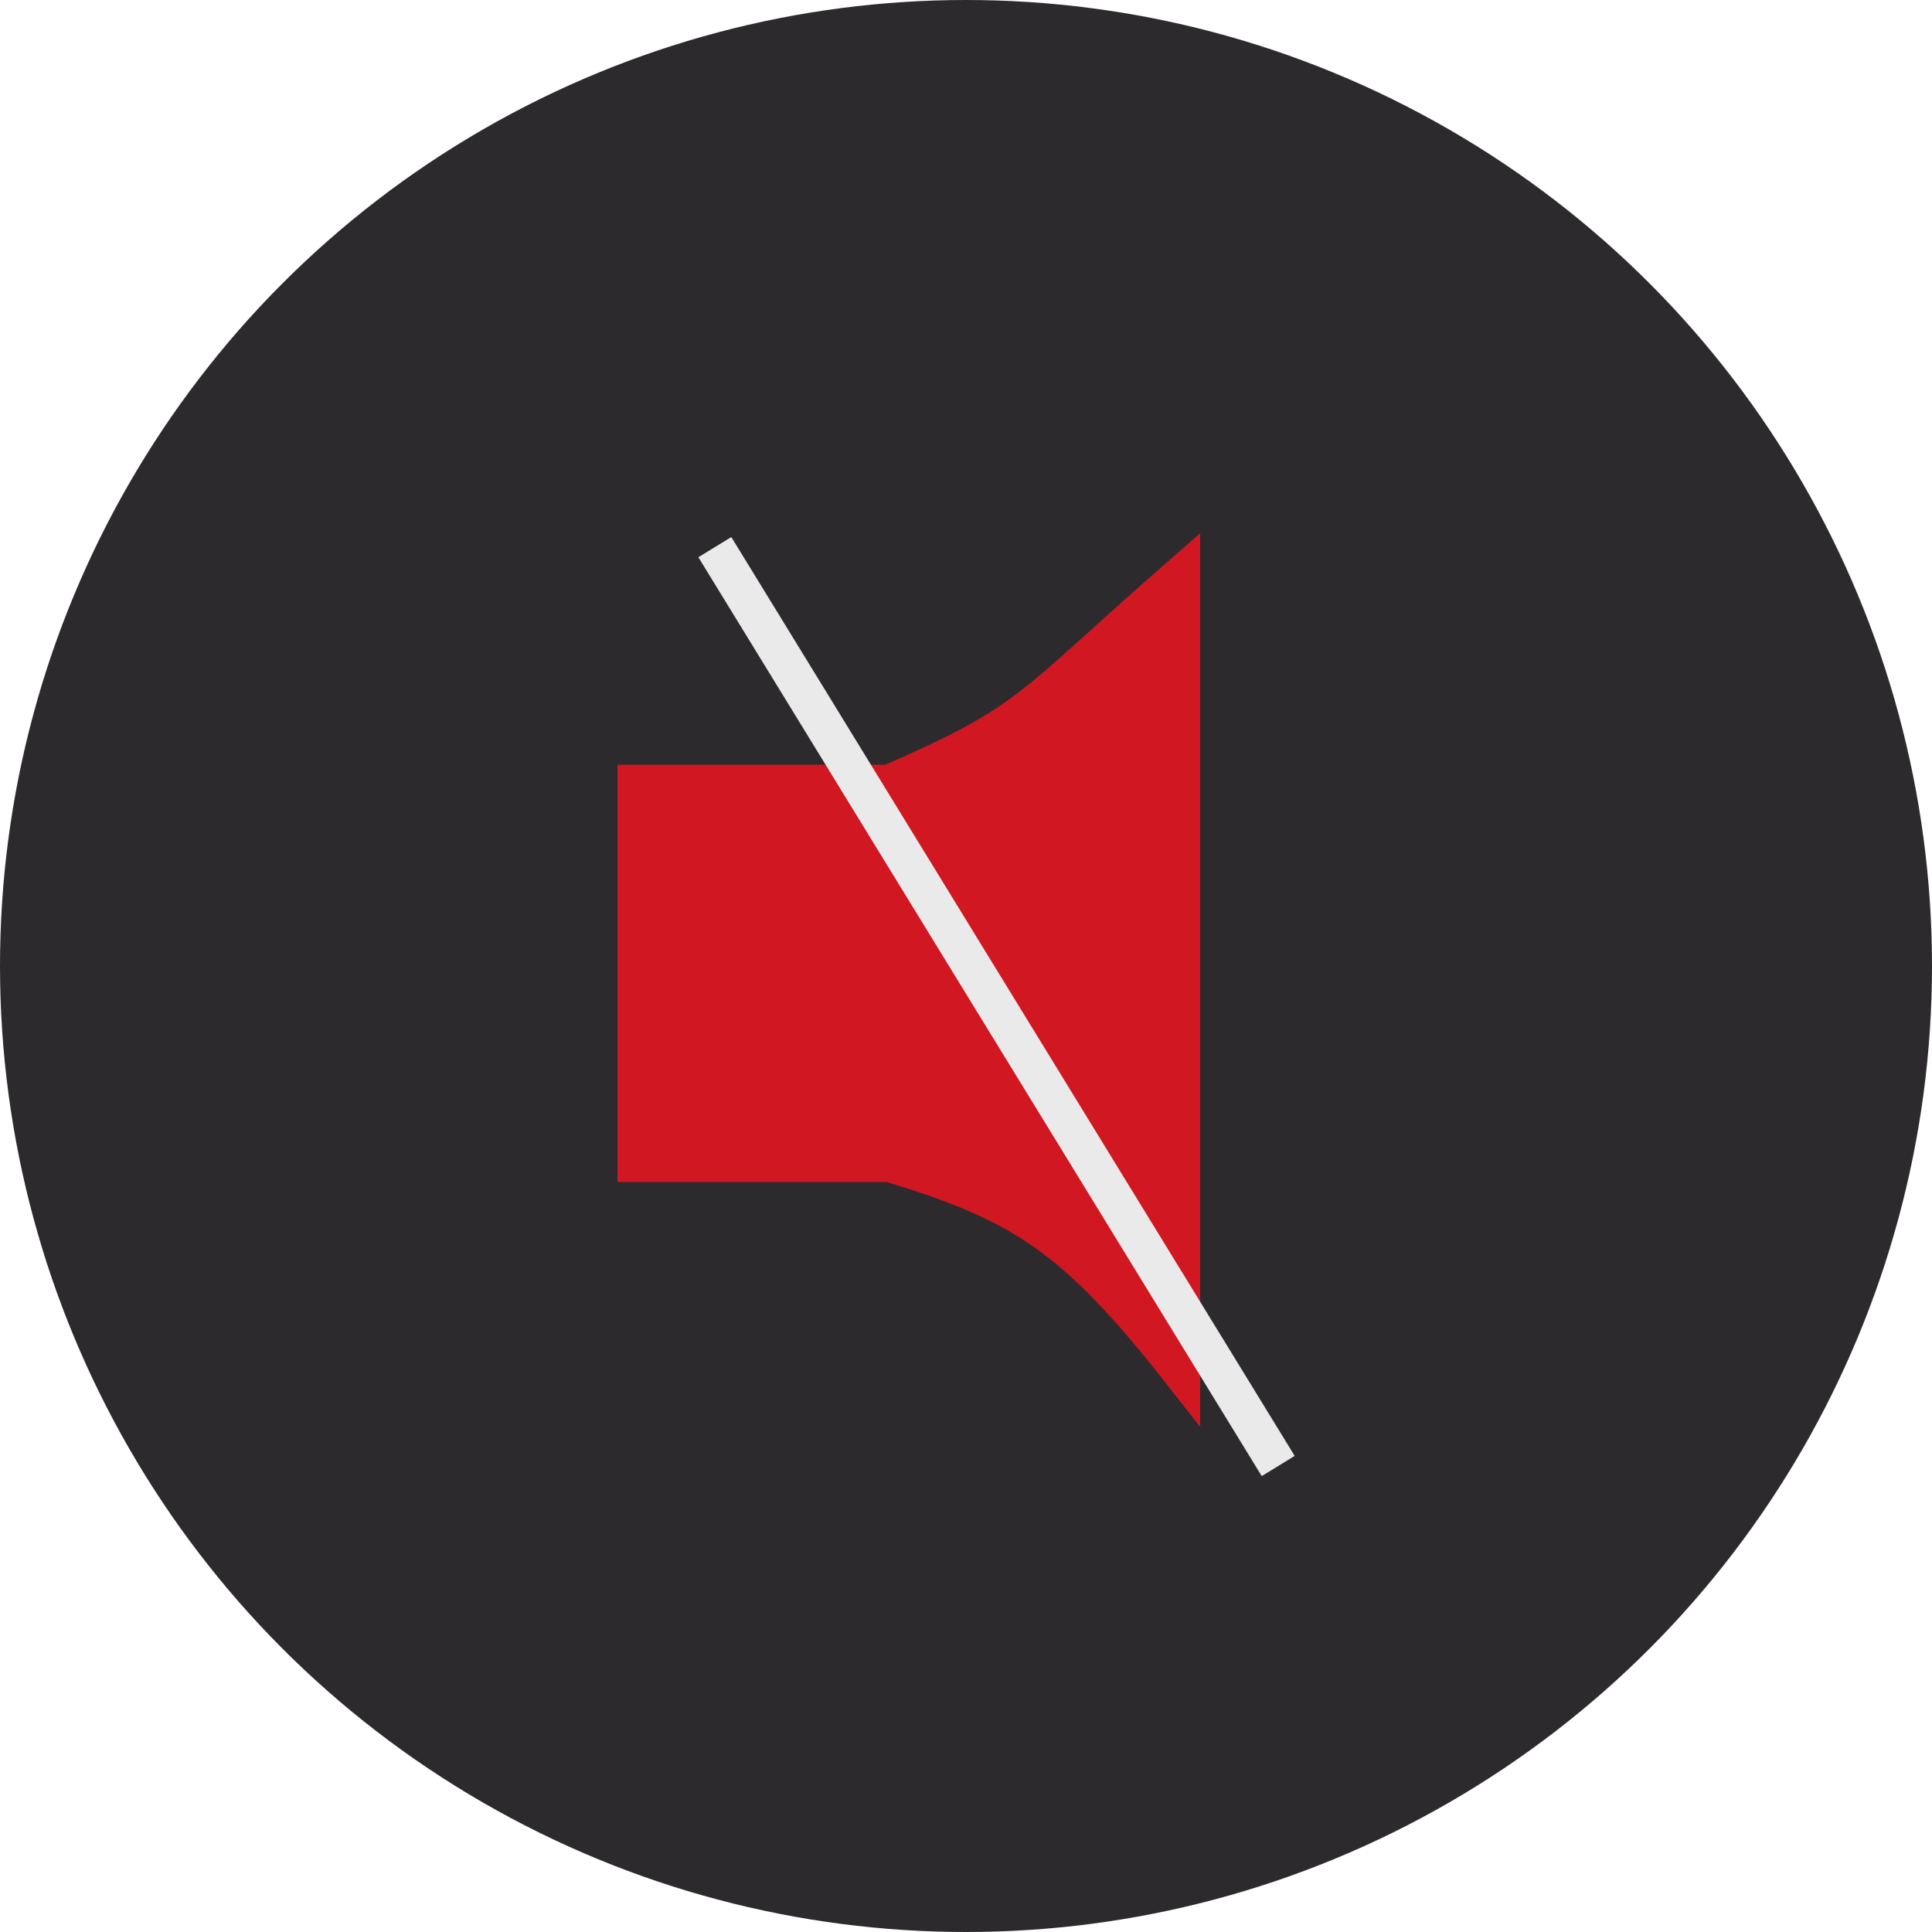<?xml version="1.0" encoding="UTF-8"?>
<svg id="Capa_1" data-name="Capa 1" xmlns="http://www.w3.org/2000/svg" viewBox="0 0 50 50">
  <defs>
    <style>
      .cls-1 {
        fill: none;
        stroke: #eaeaea;
      }

      .cls-1, .cls-2, .cls-3 {
        stroke-miterlimit: 10;
      }

      .cls-2 {
        fill: #2c2a2d;
        stroke: #2c2a2d;
      }

      .cls-3 {
        fill: #d11721;
        stroke: #d11721;
      }
    </style>
  </defs>
  <circle class="cls-2" cx="25" cy="25" r="24.5"/>
  <path class="cls-3" d="M30.56,14.9v20.58h0c-2.77-3.53-4.15-4.36-7.54-5.39h-6.54v-9.8h6.54c3.74-1.63,3.58-1.93,7.54-5.39h0Z"/>
  <line class="cls-1" x1="18.5" y1="14.16" x2="33.08" y2="37.94"/>
</svg>
